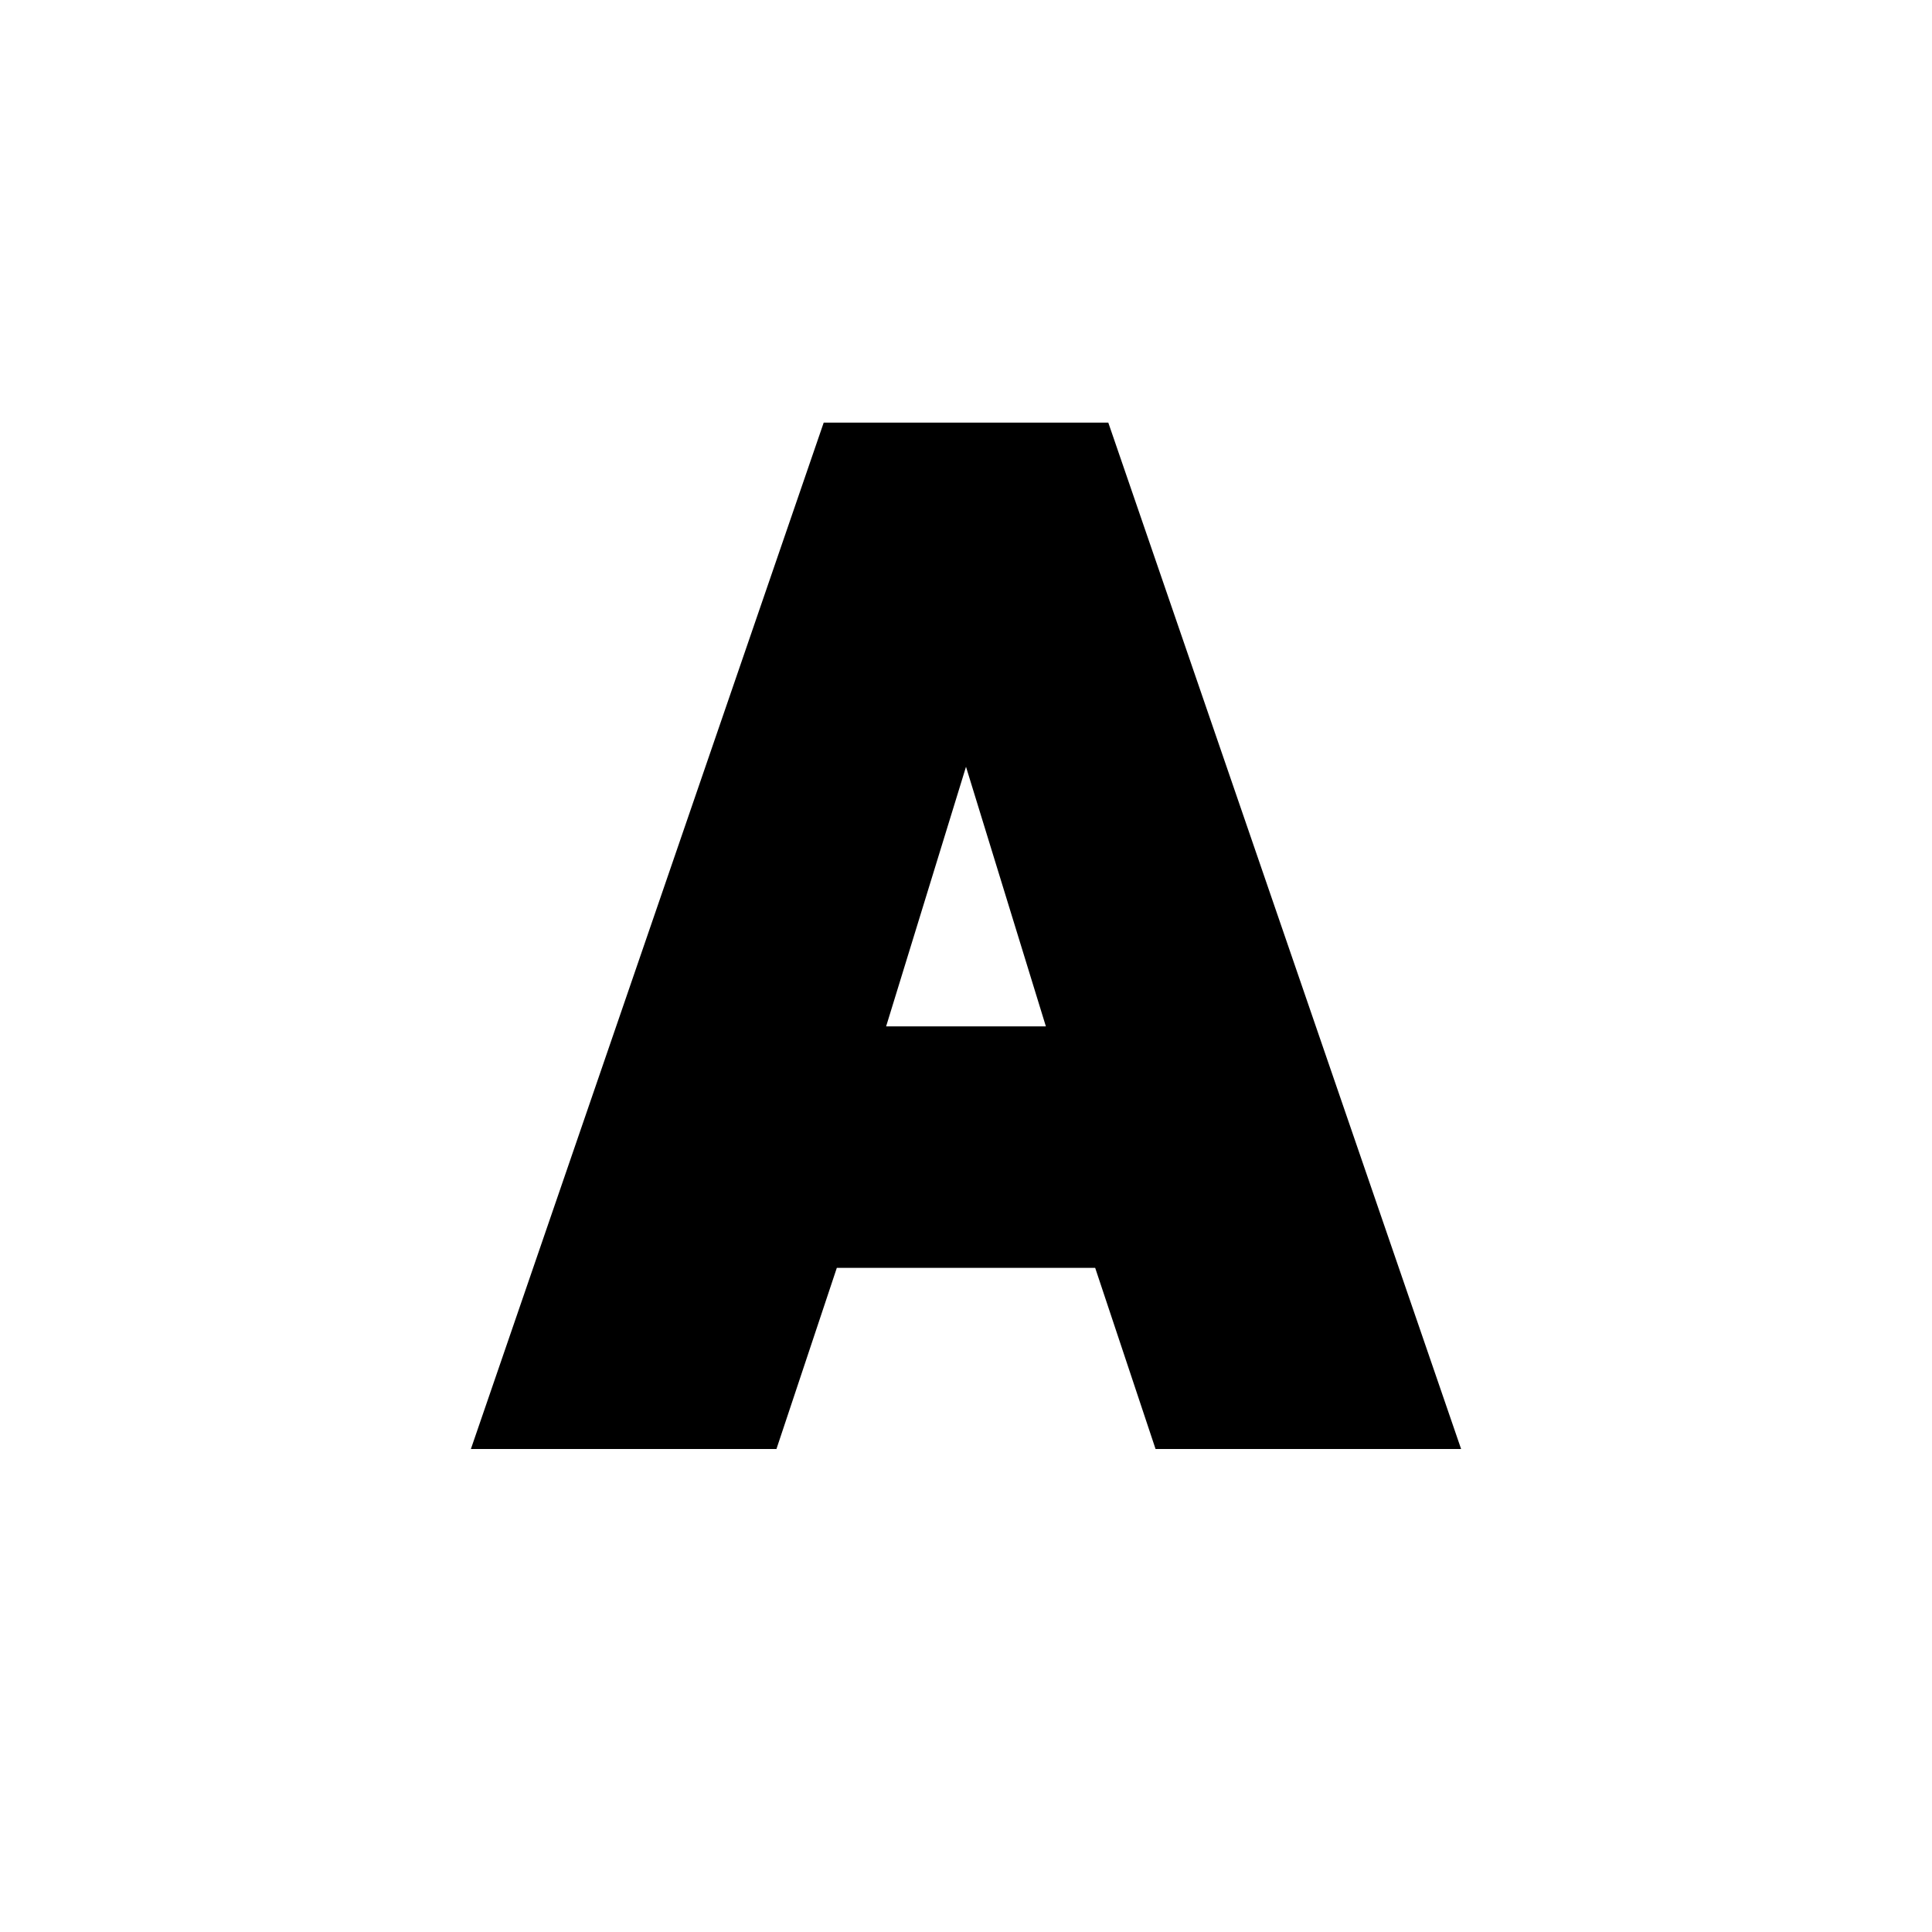 <?xml version="1.0" encoding="UTF-8" standalone="no"?>
<svg xmlns="http://www.w3.org/2000/svg"
     xmlns:xlink="http://www.w3.org/1999/xlink"
     xmlns:inkscape="http://www.inkscape.org/namespaces/inkscape"
     width="32" height="32"
     inkscape:hotspot_x="4"
     inkscape:hotspot_y="4"
     style="fill:gray;stroke:black">

  <style>@import './cursors.css';</style>

  <defs>
  </defs>

  <!-- Cross (centered on hotspot) -->
  <use xlink:href="-common.svg#def-cross"/>


  <!-- "A"  -->
  <g id="cursor" class="drop-shadow" style="">
    <!-- Outline -->
    <path d="m 14,7.5 h 4 l 5.5,16 h -4 l -1,-3 h -5 l -1,3 h -4 z"
          style="fill:white;stroke:white;stroke-width:3px;stroke-opacity:1"/>

    <!-- Letter -->
    <path d="m 14,17.5 h 4 l -2,-6.5 z m 0,-10 h 4 l 5.5,16 h -4 l -1,-3 h -5 l -1,3 h -4 z"
          style="fill:black;stroke:black;stroke-width:1px"/>
  </g>
</svg>
